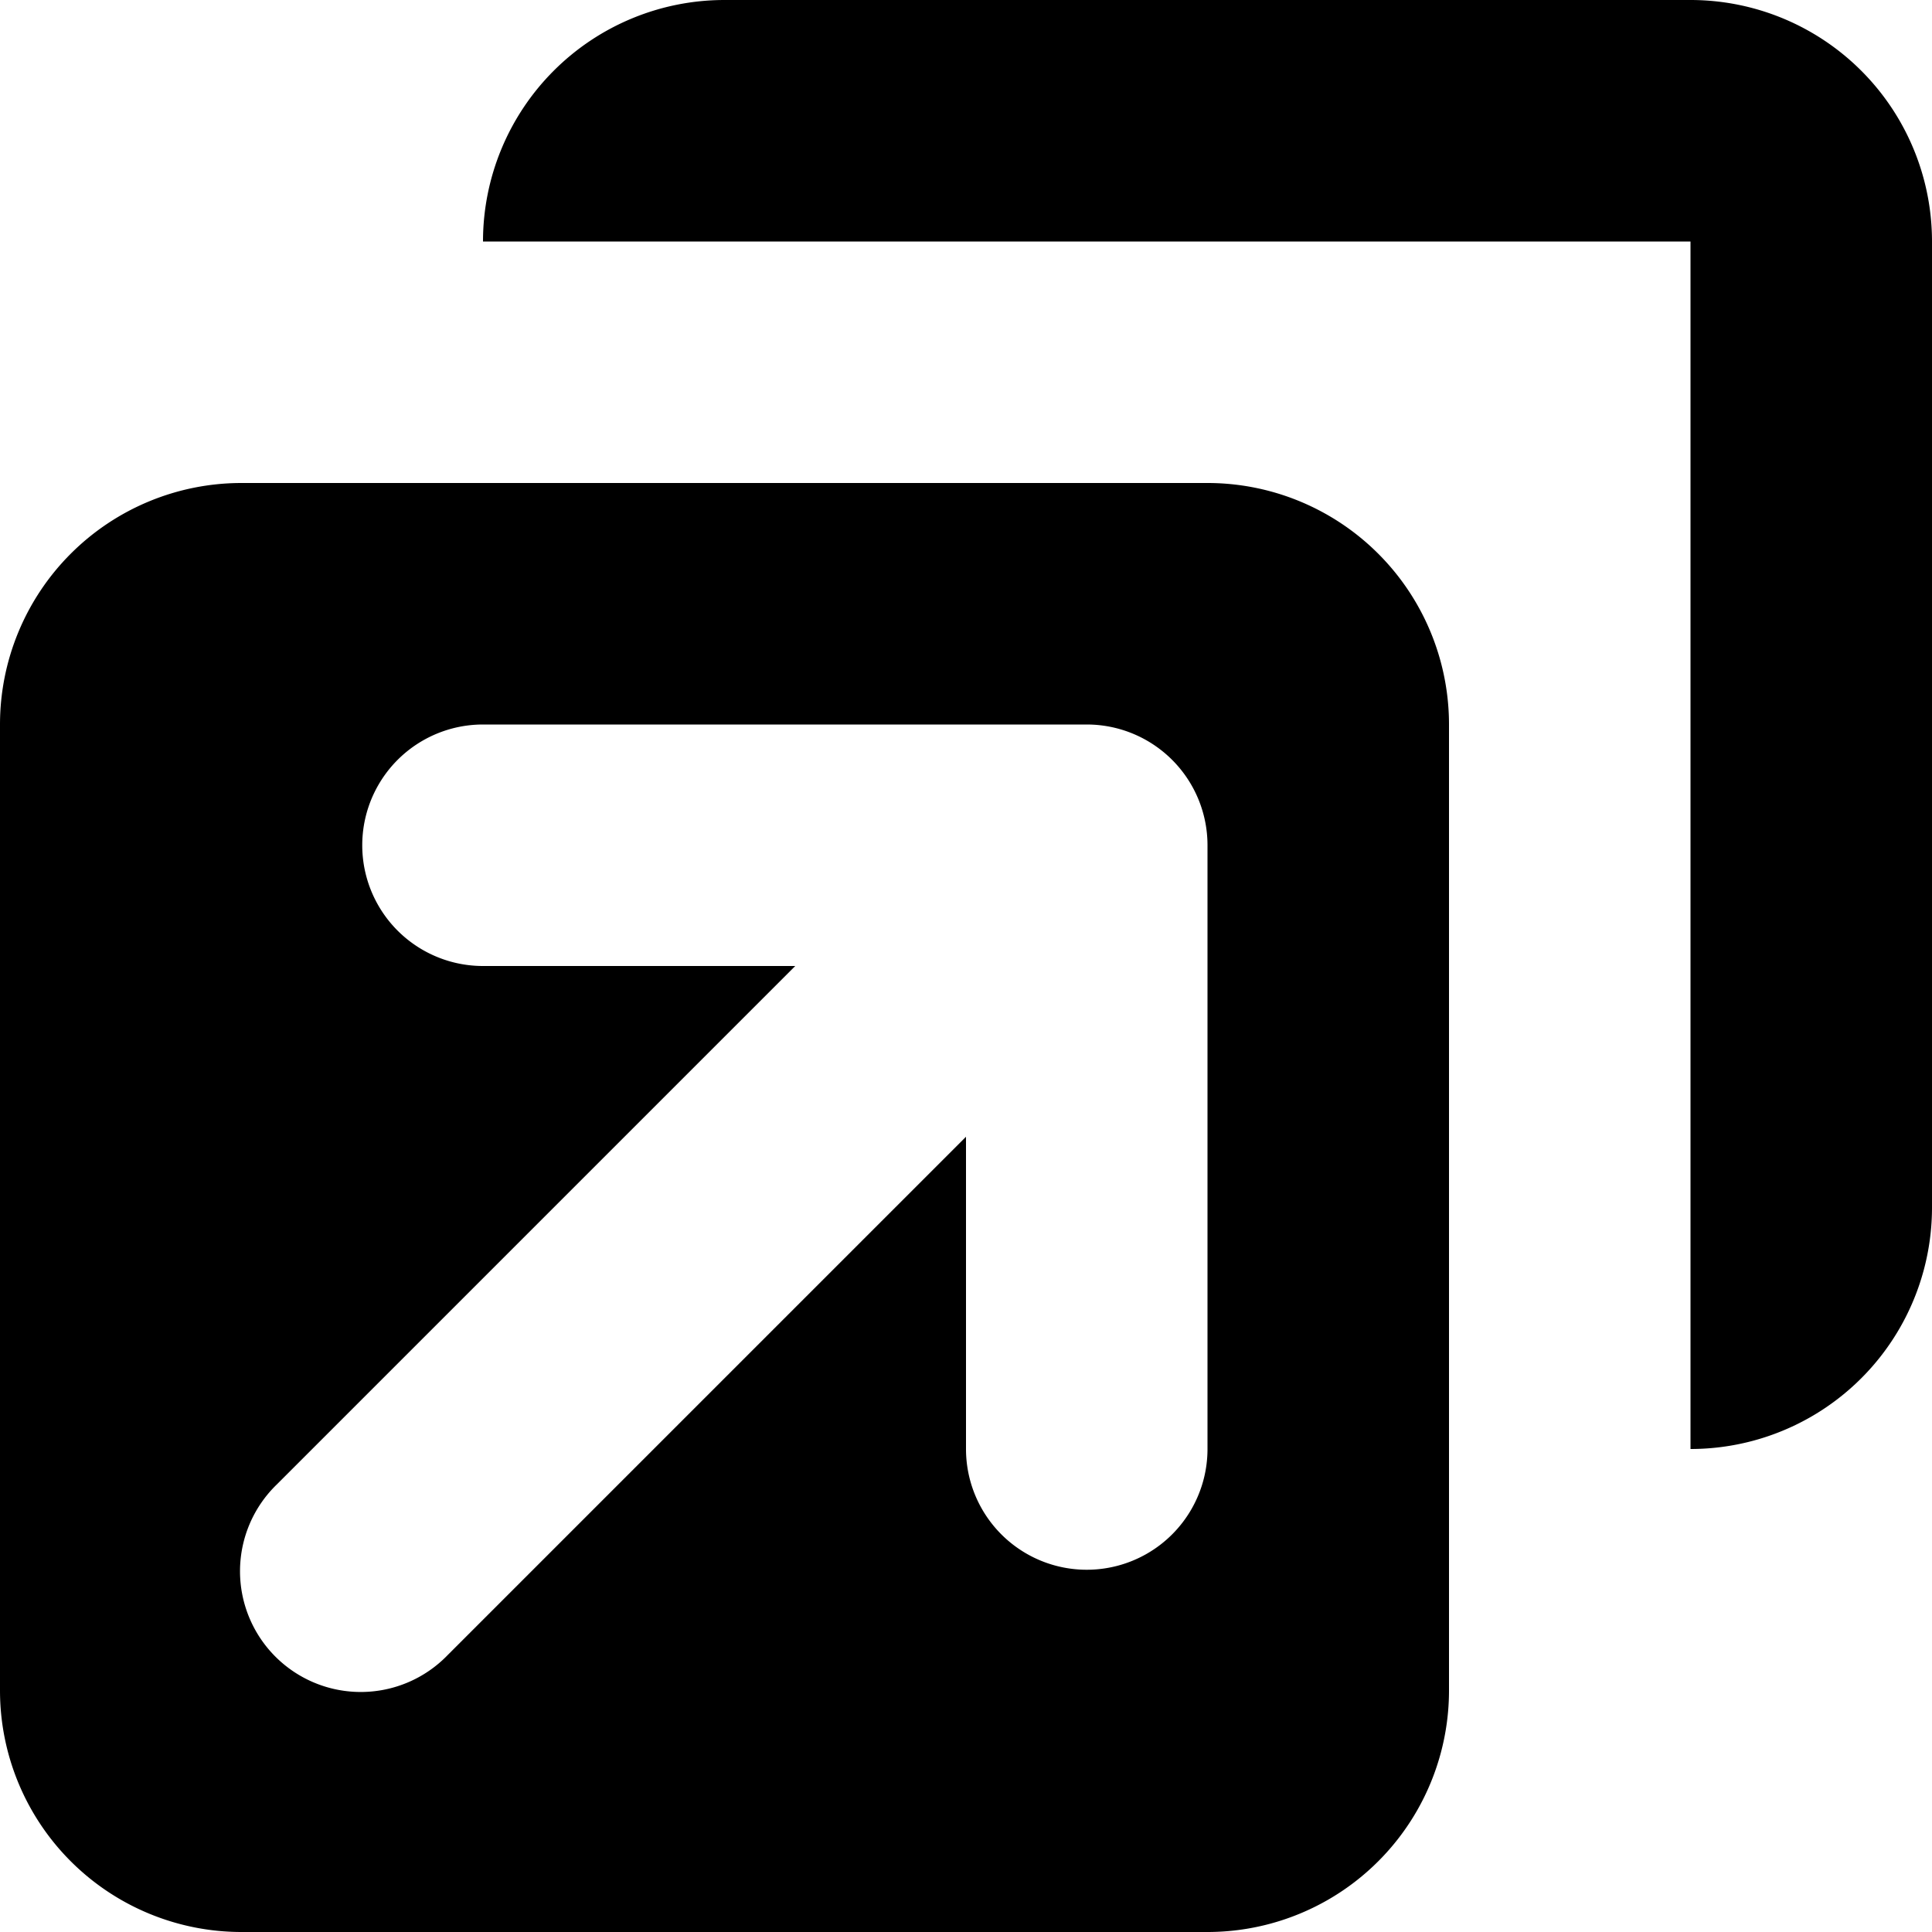 <svg width="16" height="16" viewBox="0 0 16 16" xmlns="http://www.w3.org/2000/svg"><path fill-rule="evenodd" clip-rule="evenodd" d="M14 0a2 2 0 0 1 2 2v8a2 2 0 0 1-2 2V2H4a2 2 0 0 1 2-2h8Zm-2 10v4a2 2 0 0 1-2 2H2a2 2 0 0 1-2-2V6a2 2 0 0 1 2-2h8a2 2 0 0 1 2 2v4ZM4 6a1 1 0 0 0 0 2h2.586l-4.293 4.293a1 1 0 1 0 1.414 1.414L8 9.414V12a1 1 0 1 0 2 0V7a1 1 0 0 0-1-1H4Z"/></svg>